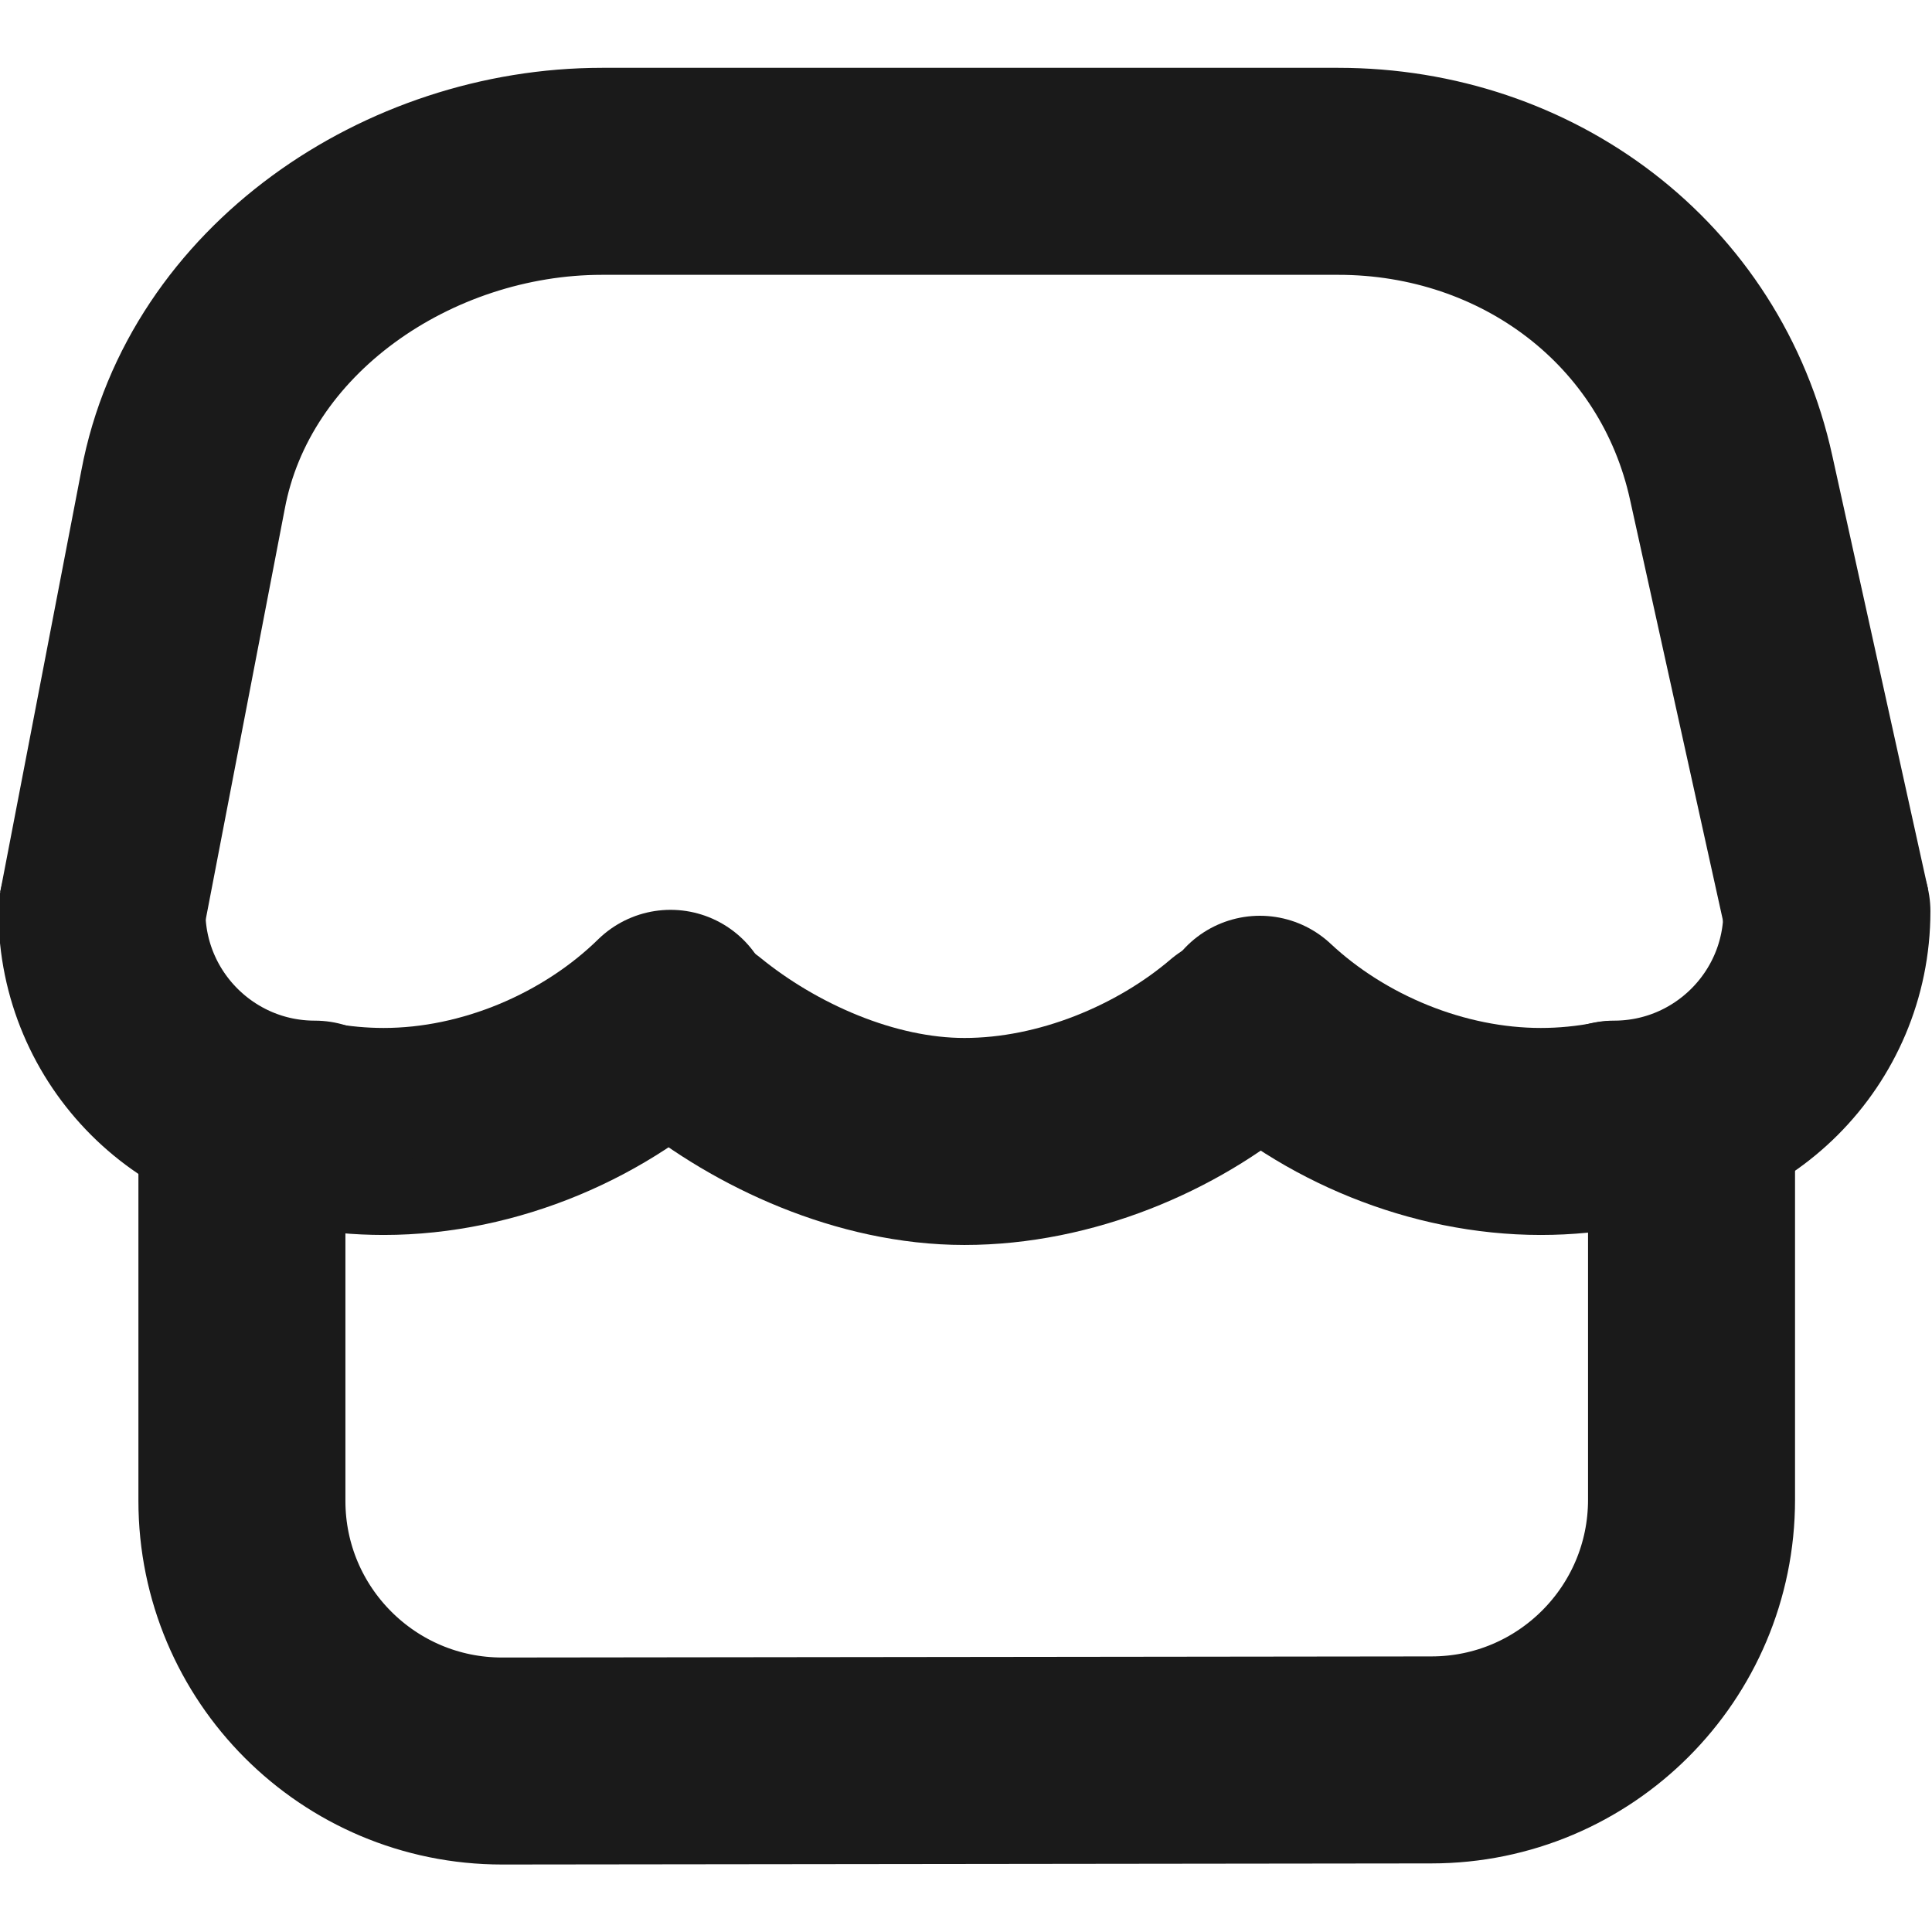 <?xml version="1.0" encoding="UTF-8"?>
<svg width="28px" height="28px" viewBox="0 0 28 28" version="1.1" xmlns="http://www.w3.org/2000/svg" xmlns:xlink="http://www.w3.org/1999/xlink">
    <title>ic_店铺@1x</title>
    <g id="页面-1" stroke="none" stroke-width="1" fill="none" fill-rule="evenodd">
        <g id="切图" transform="translate(-284, -74)">
            <g id="编组" transform="translate(284, 74)">
                <g></g>
                <g id="编组-6" transform="translate(0.5, 2)" stroke="#1A1A1A" stroke-width="3">
                    <path d="M17.438,13.046 C16.415,13.92 14.944,14.543 13.477,14.543 C12.051,14.543 10.596,13.878 9.576,13.046" id="路径" stroke-linecap="round"></path>
                    <path d="M22.889,14.296 C22.54,14.363 22.185,14.398 21.831,14.398 C20.338,14.398 18.827,13.772 17.759,12.772" id="路径" stroke-linecap="round"></path>
                    <path d="M9.218,12.686 C8.147,13.735 6.596,14.398 5.06,14.398 C4.725,14.398 4.389,14.367 4.057,14.307" id="路径" stroke-linecap="round"></path>
                    <path d="M0.977,11.207 L2.153,5.097 C2.67,2.341 5.42,0.483 8.225,0.483 L18.896,0.483 C21.635,0.483 24.005,2.25 24.59,4.926 L25.977,11.207" id="路径"></path>
                    <path d="M0.977,11.207 C0.977,12.911 2.359,14.292 4.063,14.292" id="路径" stroke-linecap="round"></path>
                    <path d="M22.891,14.292 C24.596,14.292 25.977,12.911 25.977,11.207" id="路径" stroke-linecap="round"></path>
                    <path d="M24.015,14.057 L24.015,19.735 C24.015,21.818 22.327,23.506 20.244,23.506 L6.777,23.522 C4.694,23.522 3.006,21.834 3.006,19.751 L3.006,14.073" id="路径"></path>
                </g>
            </g>
        </g>
    </g>
</svg>